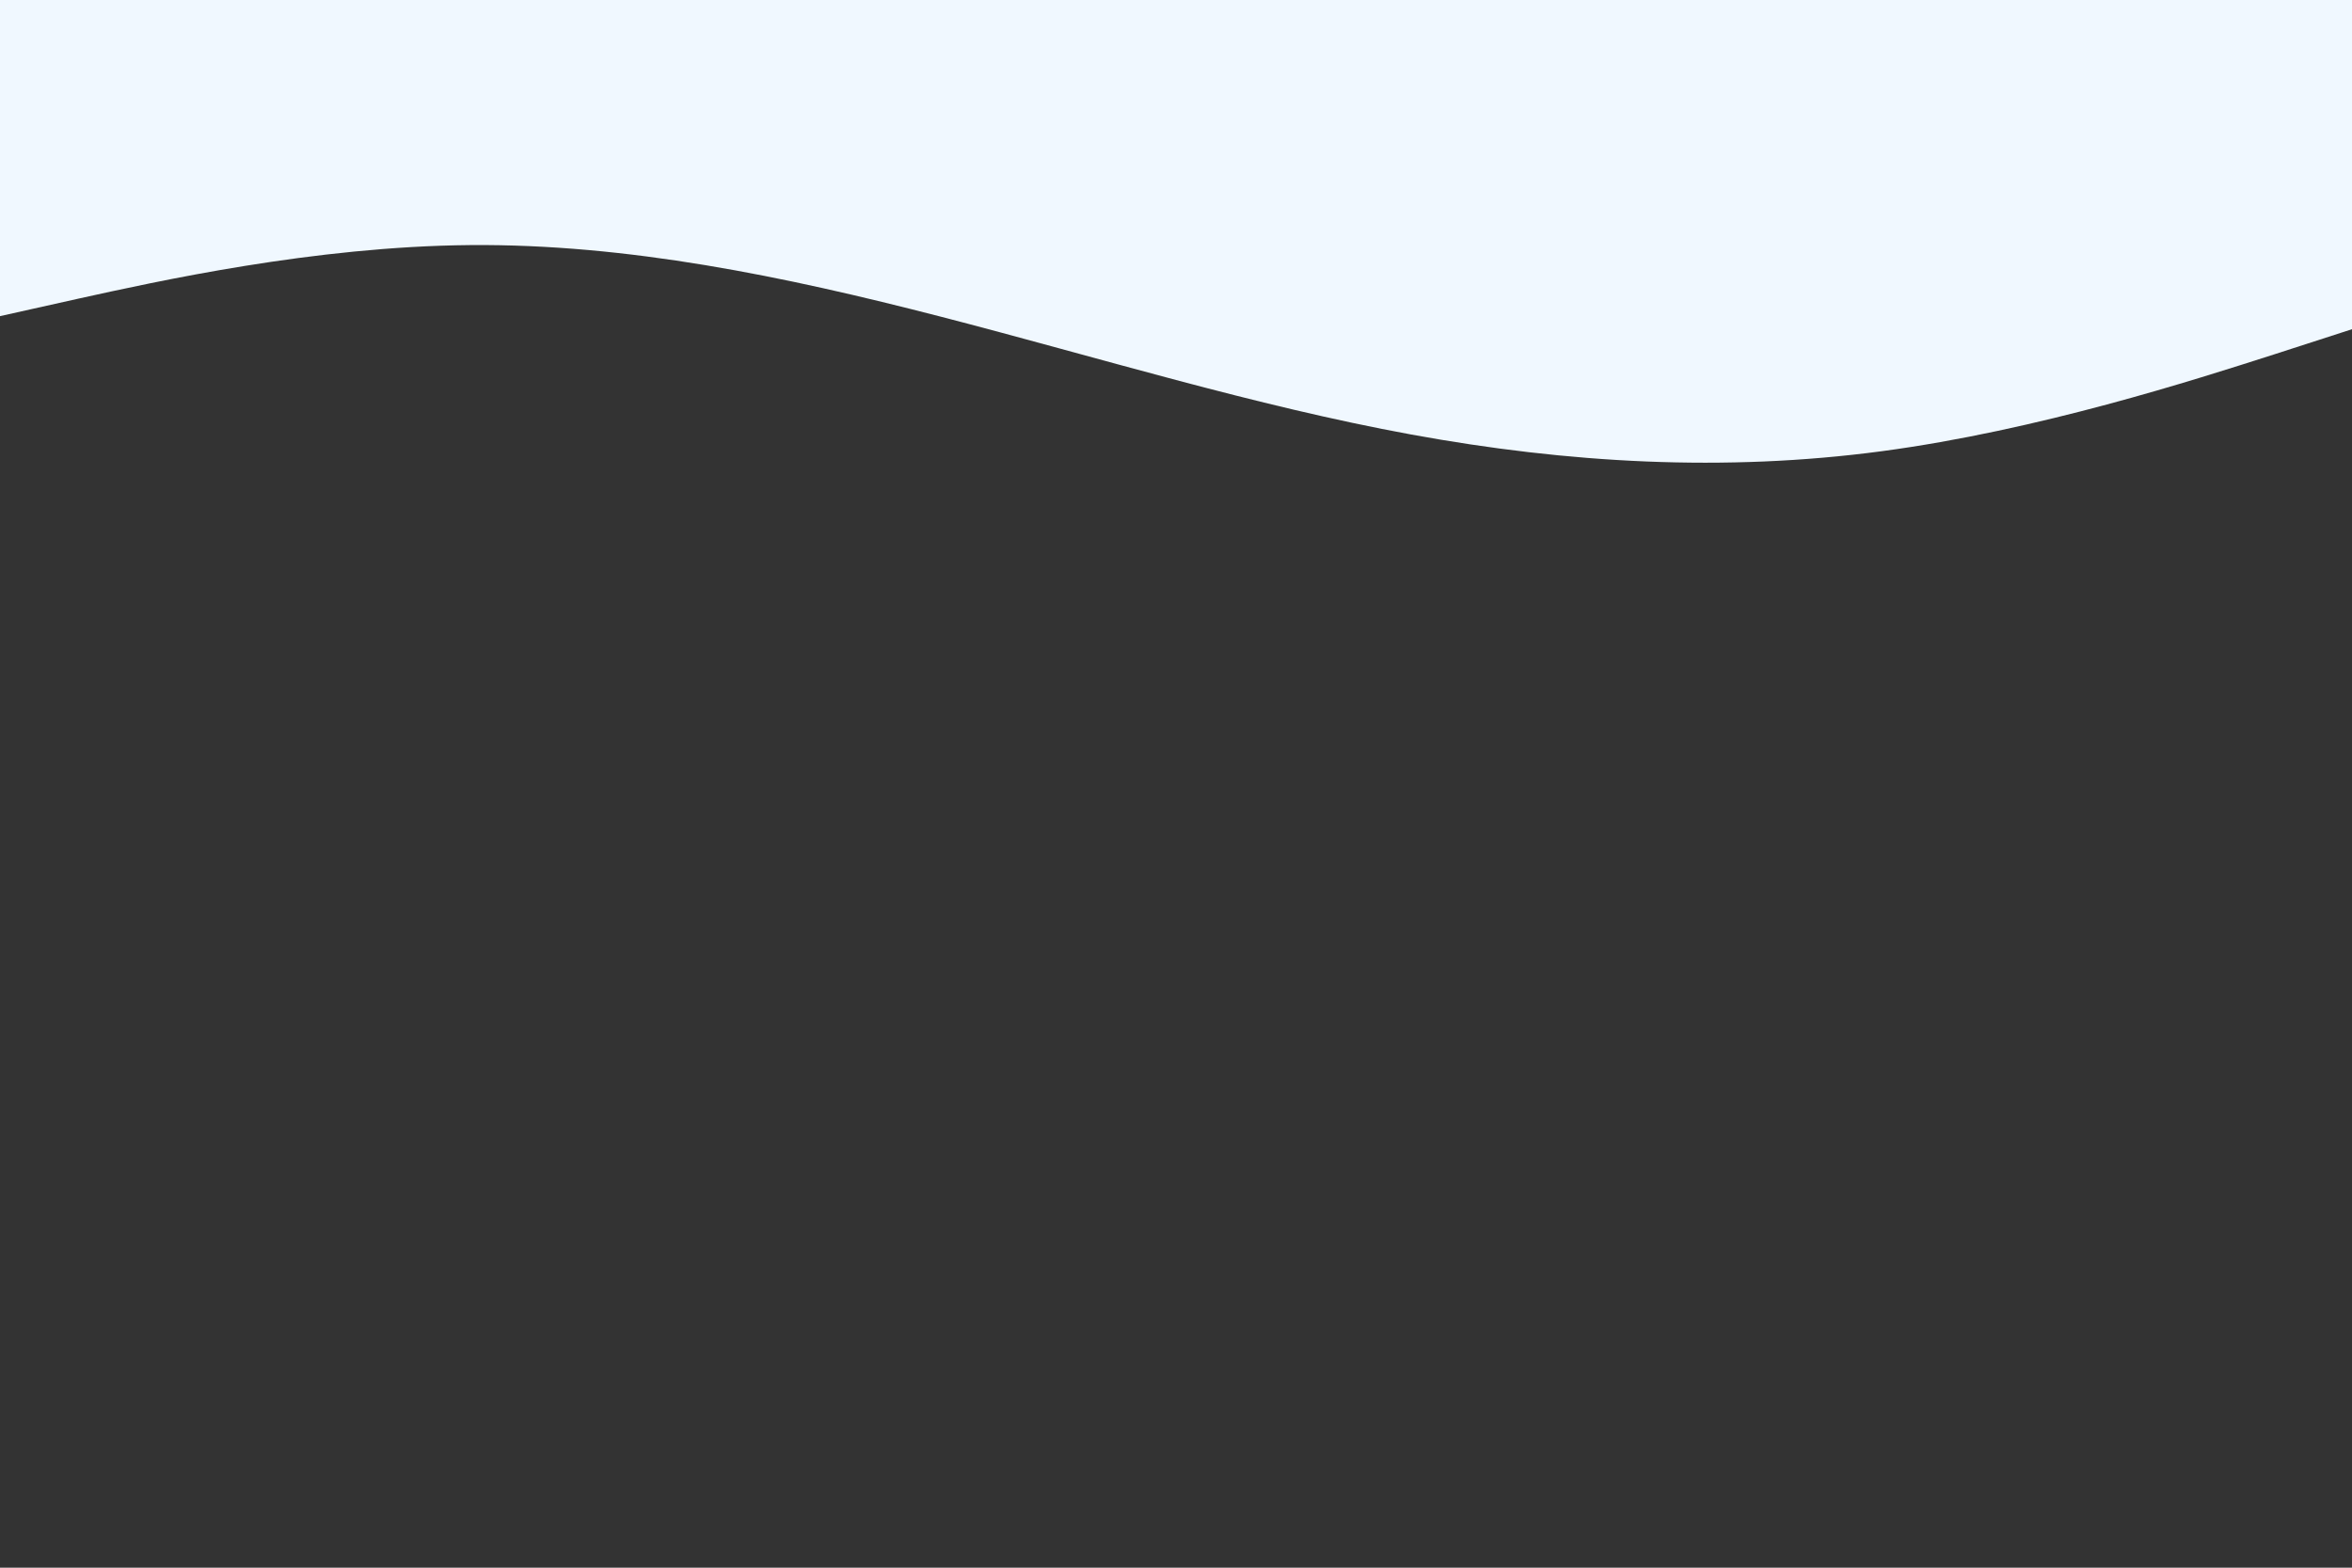 <svg id="visual" viewBox="0 0 900 600" width="900" height="600" xmlns="http://www.w3.org/2000/svg" xmlns:xlink="http://www.w3.org/1999/xlink" version="1.1"><rect x="0" y="0" width="900" height="600" fill="#333333" stroke="none"/><path d="M0 121L30 114.3C60 107.7 120 94.3 180 93.8C240 93.3 300 105.7 360 121.2C420 136.7 480 155.3 540 166.3C600 177.3 660 180.7 720 172.7C780 164.7 840 145.3 870 135.7L900 126L900 0L870 0C840 0 780 0 720 0C660 0 600 0 540 0C480 0 420 0 360 0C300 0 240 0 180 0C120 0 60 0 30 0L0 0Z" fill="#F0F8FF" stroke-linecap="round" stroke-linejoin="miter"></path></svg>